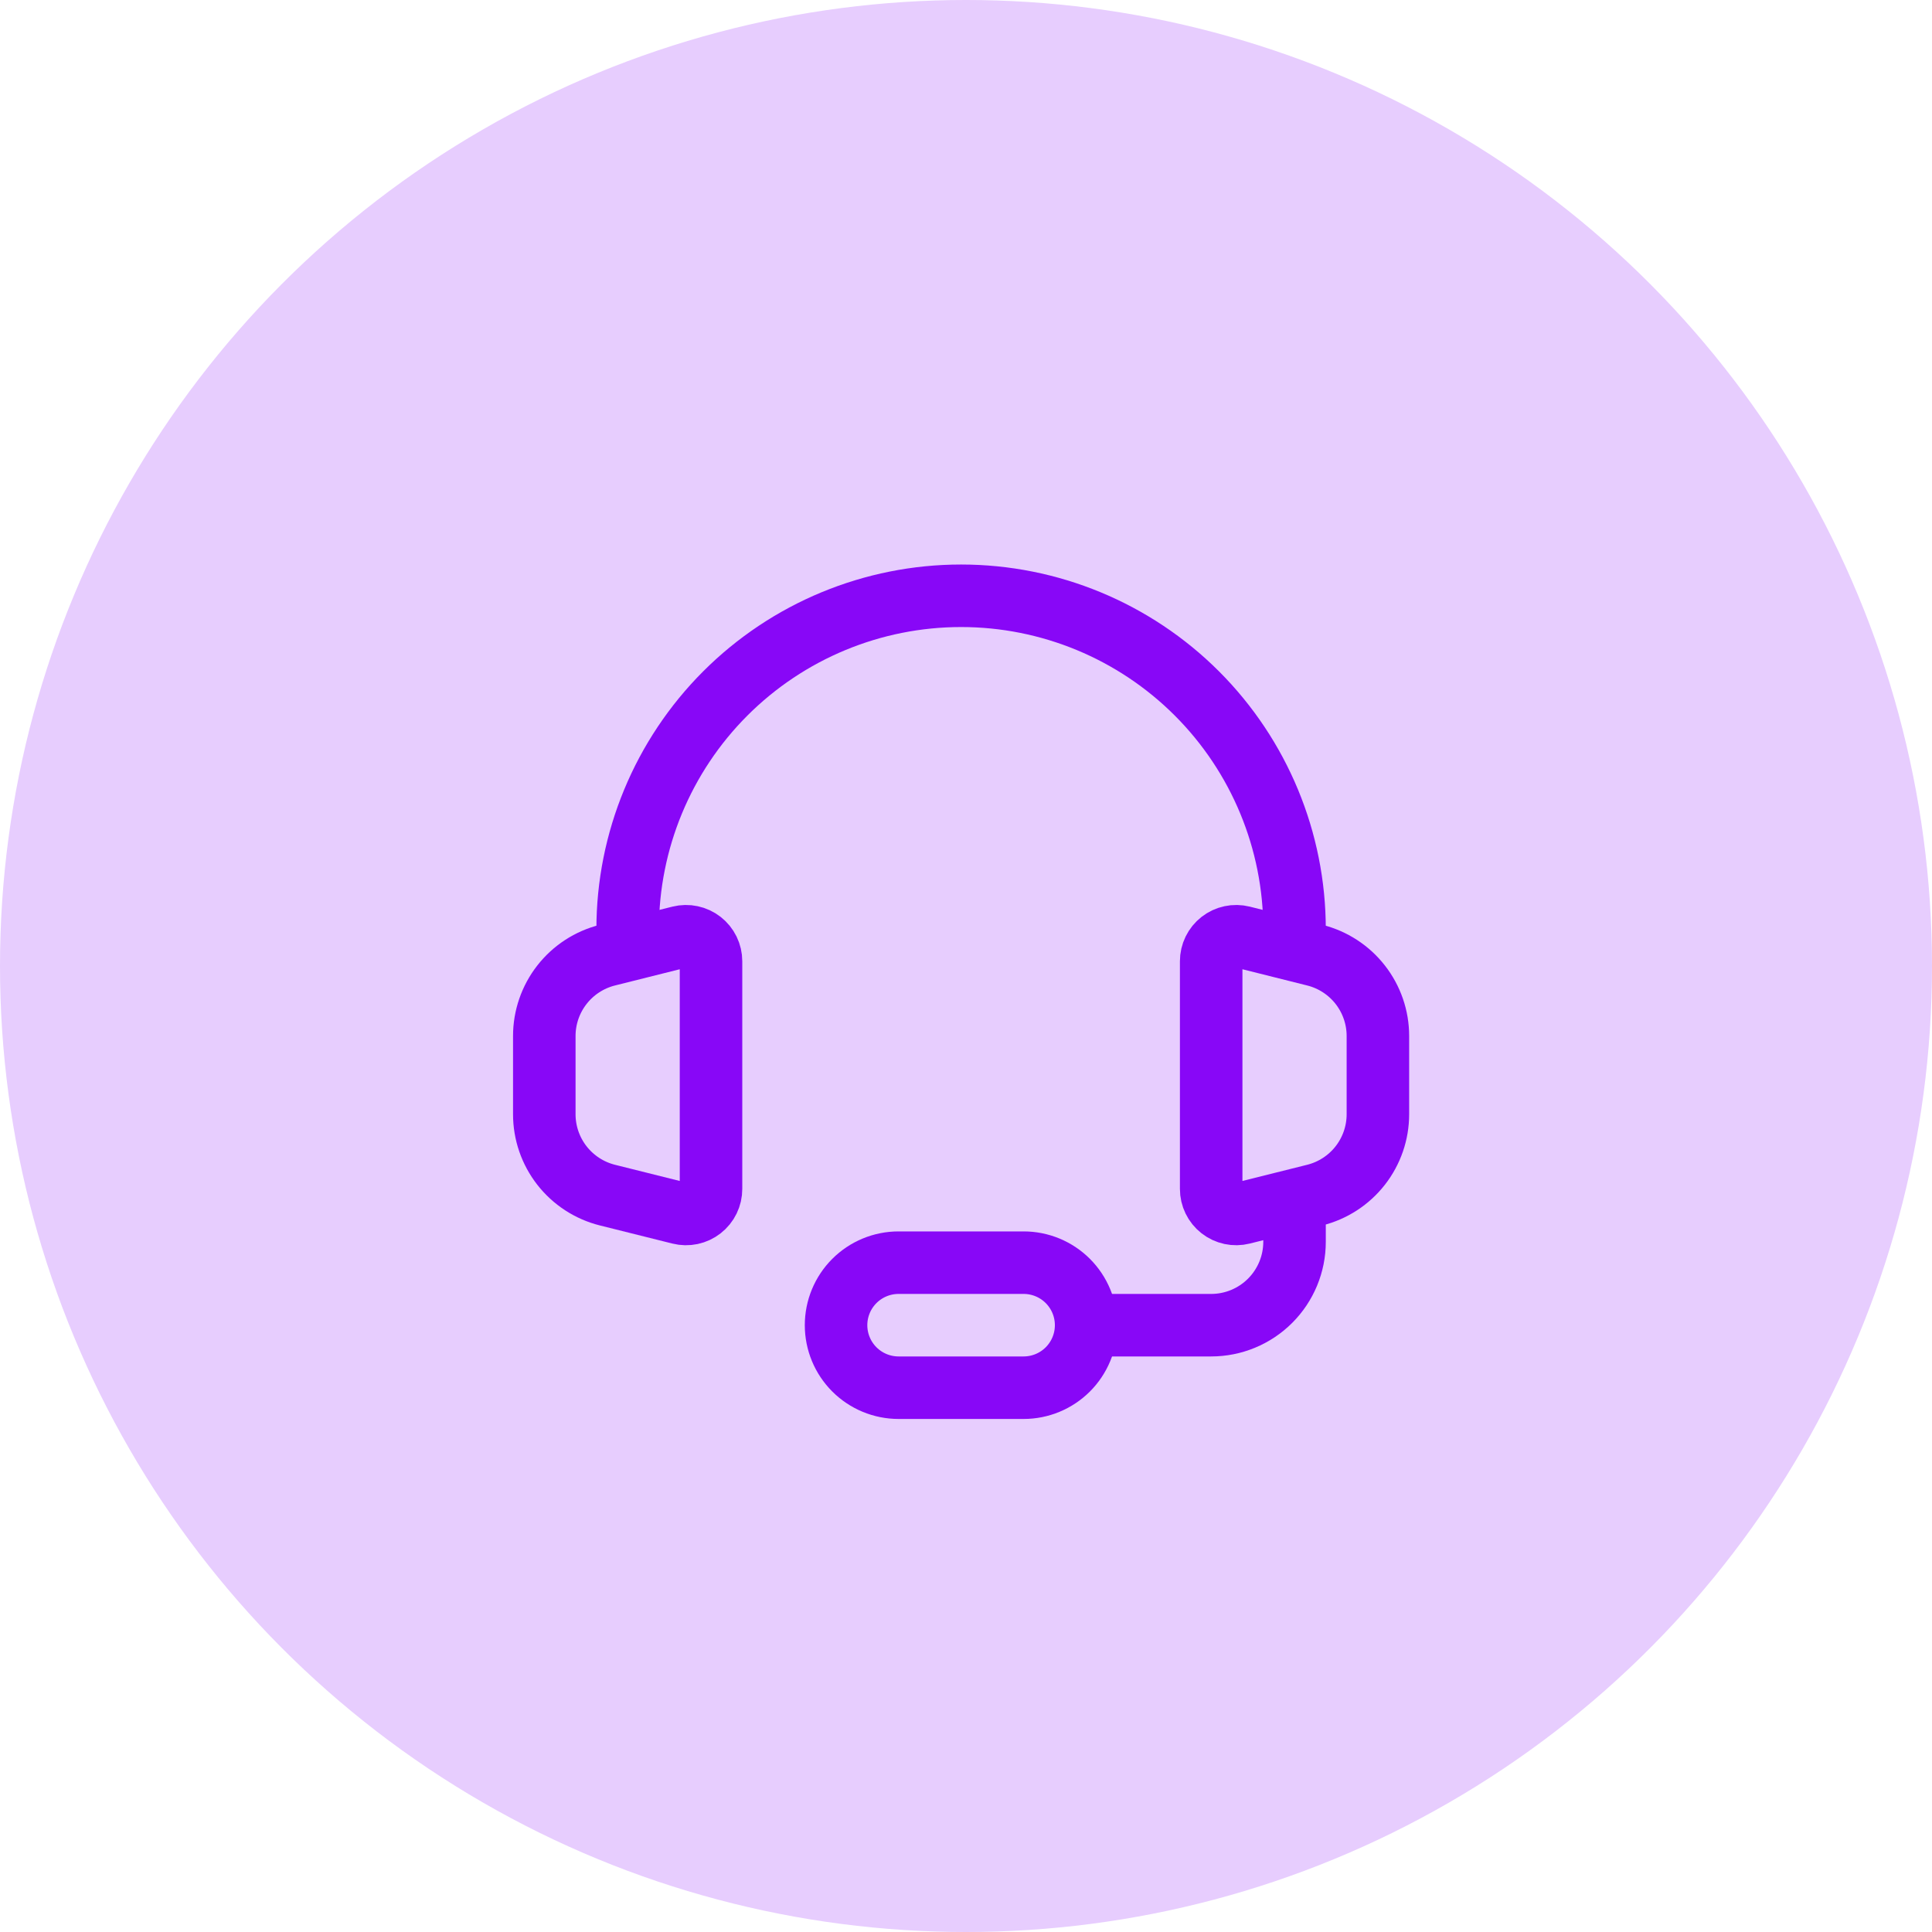 <svg width="197" height="197" viewBox="0 0 197 197" fill="none" xmlns="http://www.w3.org/2000/svg">
<circle cx="98.5" cy="98.5" r="98.5" fill="#E7CDFE"/>
<path d="M132 94.75C132 85.733 128.418 77.085 122.042 70.708C115.665 64.332 107.017 60.75 98 60.75C88.983 60.75 80.335 64.332 73.958 70.708C67.582 77.085 64 85.733 64 94.75" stroke="#8807F7" stroke-width="6.375" stroke-linecap="round" stroke-linejoin="round"/>
<path d="M132 124.5V126.625C132 128.879 131.104 131.041 129.51 132.635C127.916 134.229 125.754 135.125 123.5 135.125H108.625M55.5 113.611V105.638C55.5 103.743 56.134 101.902 57.301 100.408C58.467 98.914 60.1 97.853 61.939 97.393L69.334 95.54C69.71 95.447 70.102 95.44 70.48 95.521C70.859 95.601 71.215 95.767 71.52 96.005C71.825 96.244 72.072 96.549 72.242 96.897C72.412 97.245 72.5 97.627 72.5 98.014V121.232C72.501 121.62 72.413 122.003 72.243 122.352C72.073 122.701 71.826 123.006 71.52 123.245C71.214 123.484 70.858 123.65 70.478 123.731C70.099 123.811 69.706 123.804 69.329 123.709L61.934 121.861C60.096 121.4 58.465 120.339 57.299 118.845C56.133 117.351 55.5 115.511 55.5 113.616V113.611ZM140.5 113.611V105.638C140.5 103.743 139.866 101.902 138.699 100.408C137.533 98.914 135.9 97.853 134.061 97.393L126.666 95.54C126.29 95.447 125.898 95.44 125.52 95.521C125.141 95.601 124.785 95.767 124.48 96.005C124.175 96.244 123.928 96.549 123.758 96.897C123.588 97.245 123.5 97.627 123.5 98.014V121.232C123.499 121.619 123.587 122.002 123.757 122.35C123.926 122.699 124.173 123.004 124.478 123.243C124.784 123.482 125.139 123.648 125.519 123.729C125.898 123.81 126.29 123.803 126.666 123.709L134.061 121.861C135.9 121.401 137.533 120.34 138.699 118.846C139.866 117.352 140.5 115.511 140.5 113.616V113.611Z" stroke="#8807F7" stroke-width="6.375"/>
<path d="M104.375 141.5H91.625C89.934 141.5 88.313 140.828 87.117 139.633C85.922 138.437 85.25 136.816 85.25 135.125C85.25 133.434 85.922 131.813 87.117 130.617C88.313 129.422 89.934 128.75 91.625 128.75H104.375C106.066 128.75 107.687 129.422 108.883 130.617C110.078 131.813 110.75 133.434 110.75 135.125C110.75 136.816 110.078 138.437 108.883 139.633C107.687 140.828 106.066 141.5 104.375 141.5Z" stroke="#8807F7" stroke-width="6.375"/>
</svg>
